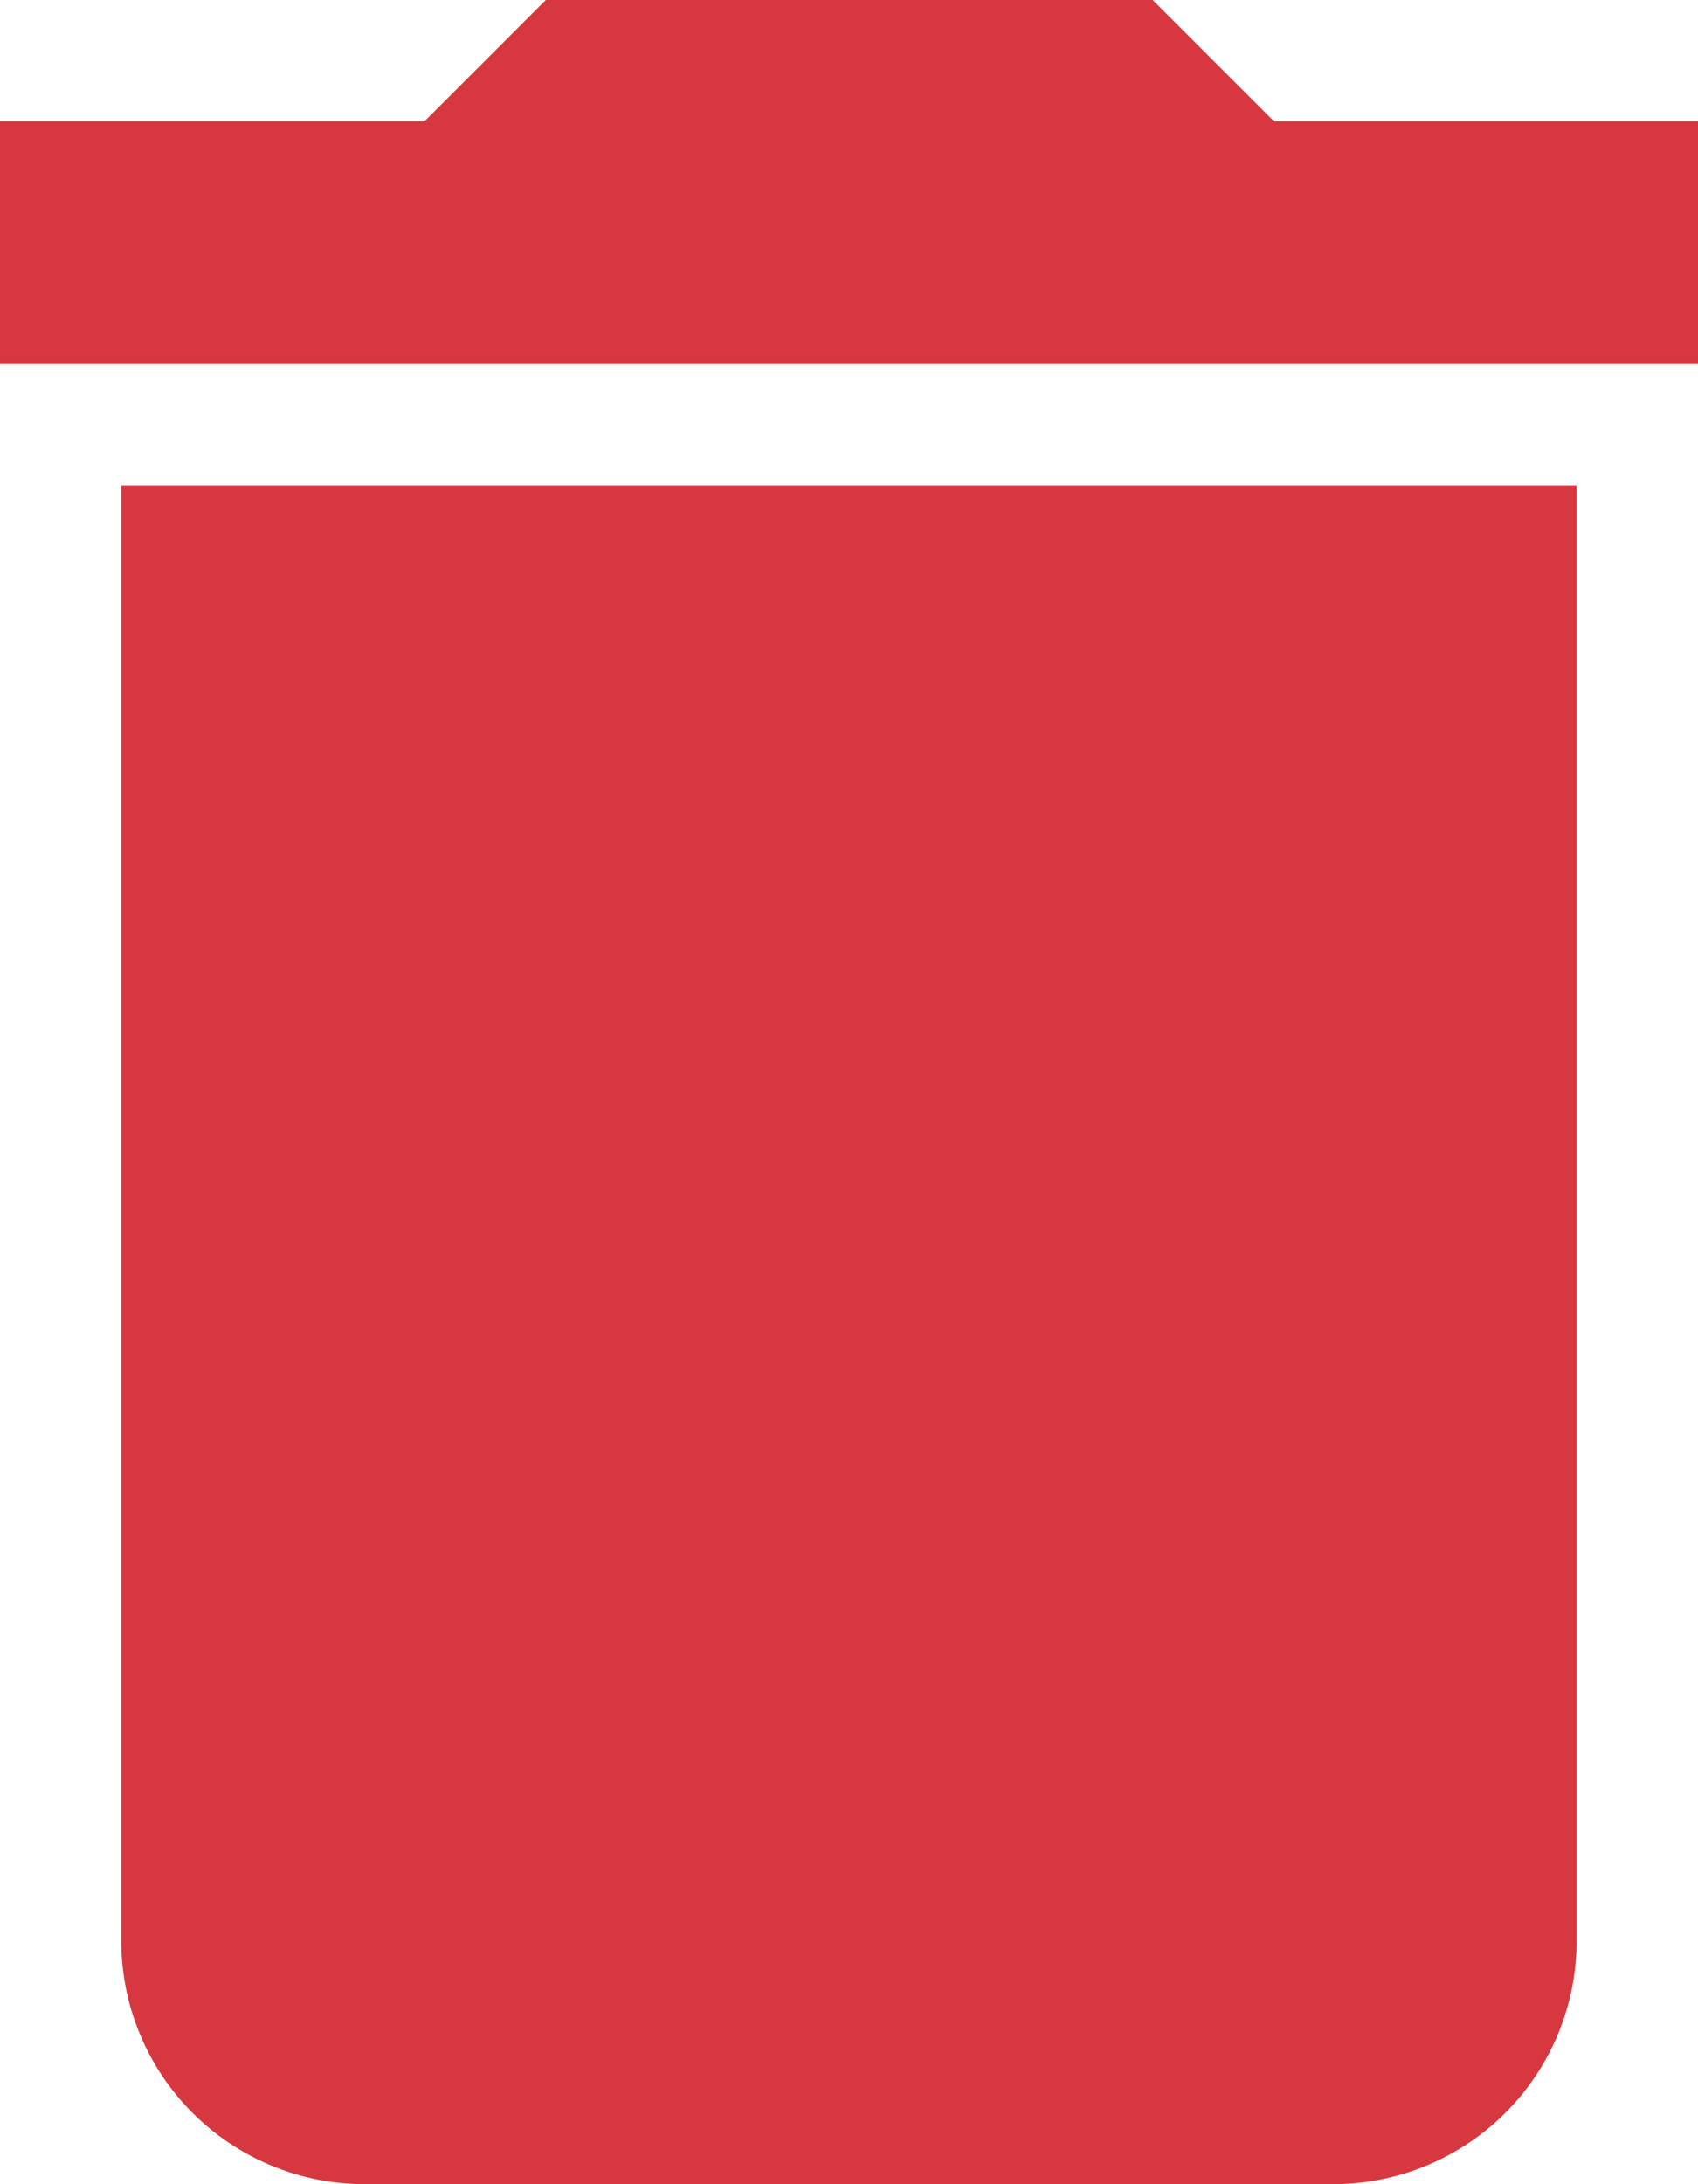 <svg xmlns="http://www.w3.org/2000/svg" width="13.862" height="17.822" viewBox="0 0 13.862 17.822"><defs><style>.a{fill:#d7373f;}</style></defs><path class="a" d="M8.49,20.342a1.986,1.986,0,0,0,1.98,1.98h7.921a1.986,1.986,0,0,0,1.98-1.98V8.461H8.49ZM21.362,5.49H17.9l-.99-.99H11.956l-.99.99H7.5V7.47H21.362Z" transform="translate(-7.5 -4.5)"/></svg>